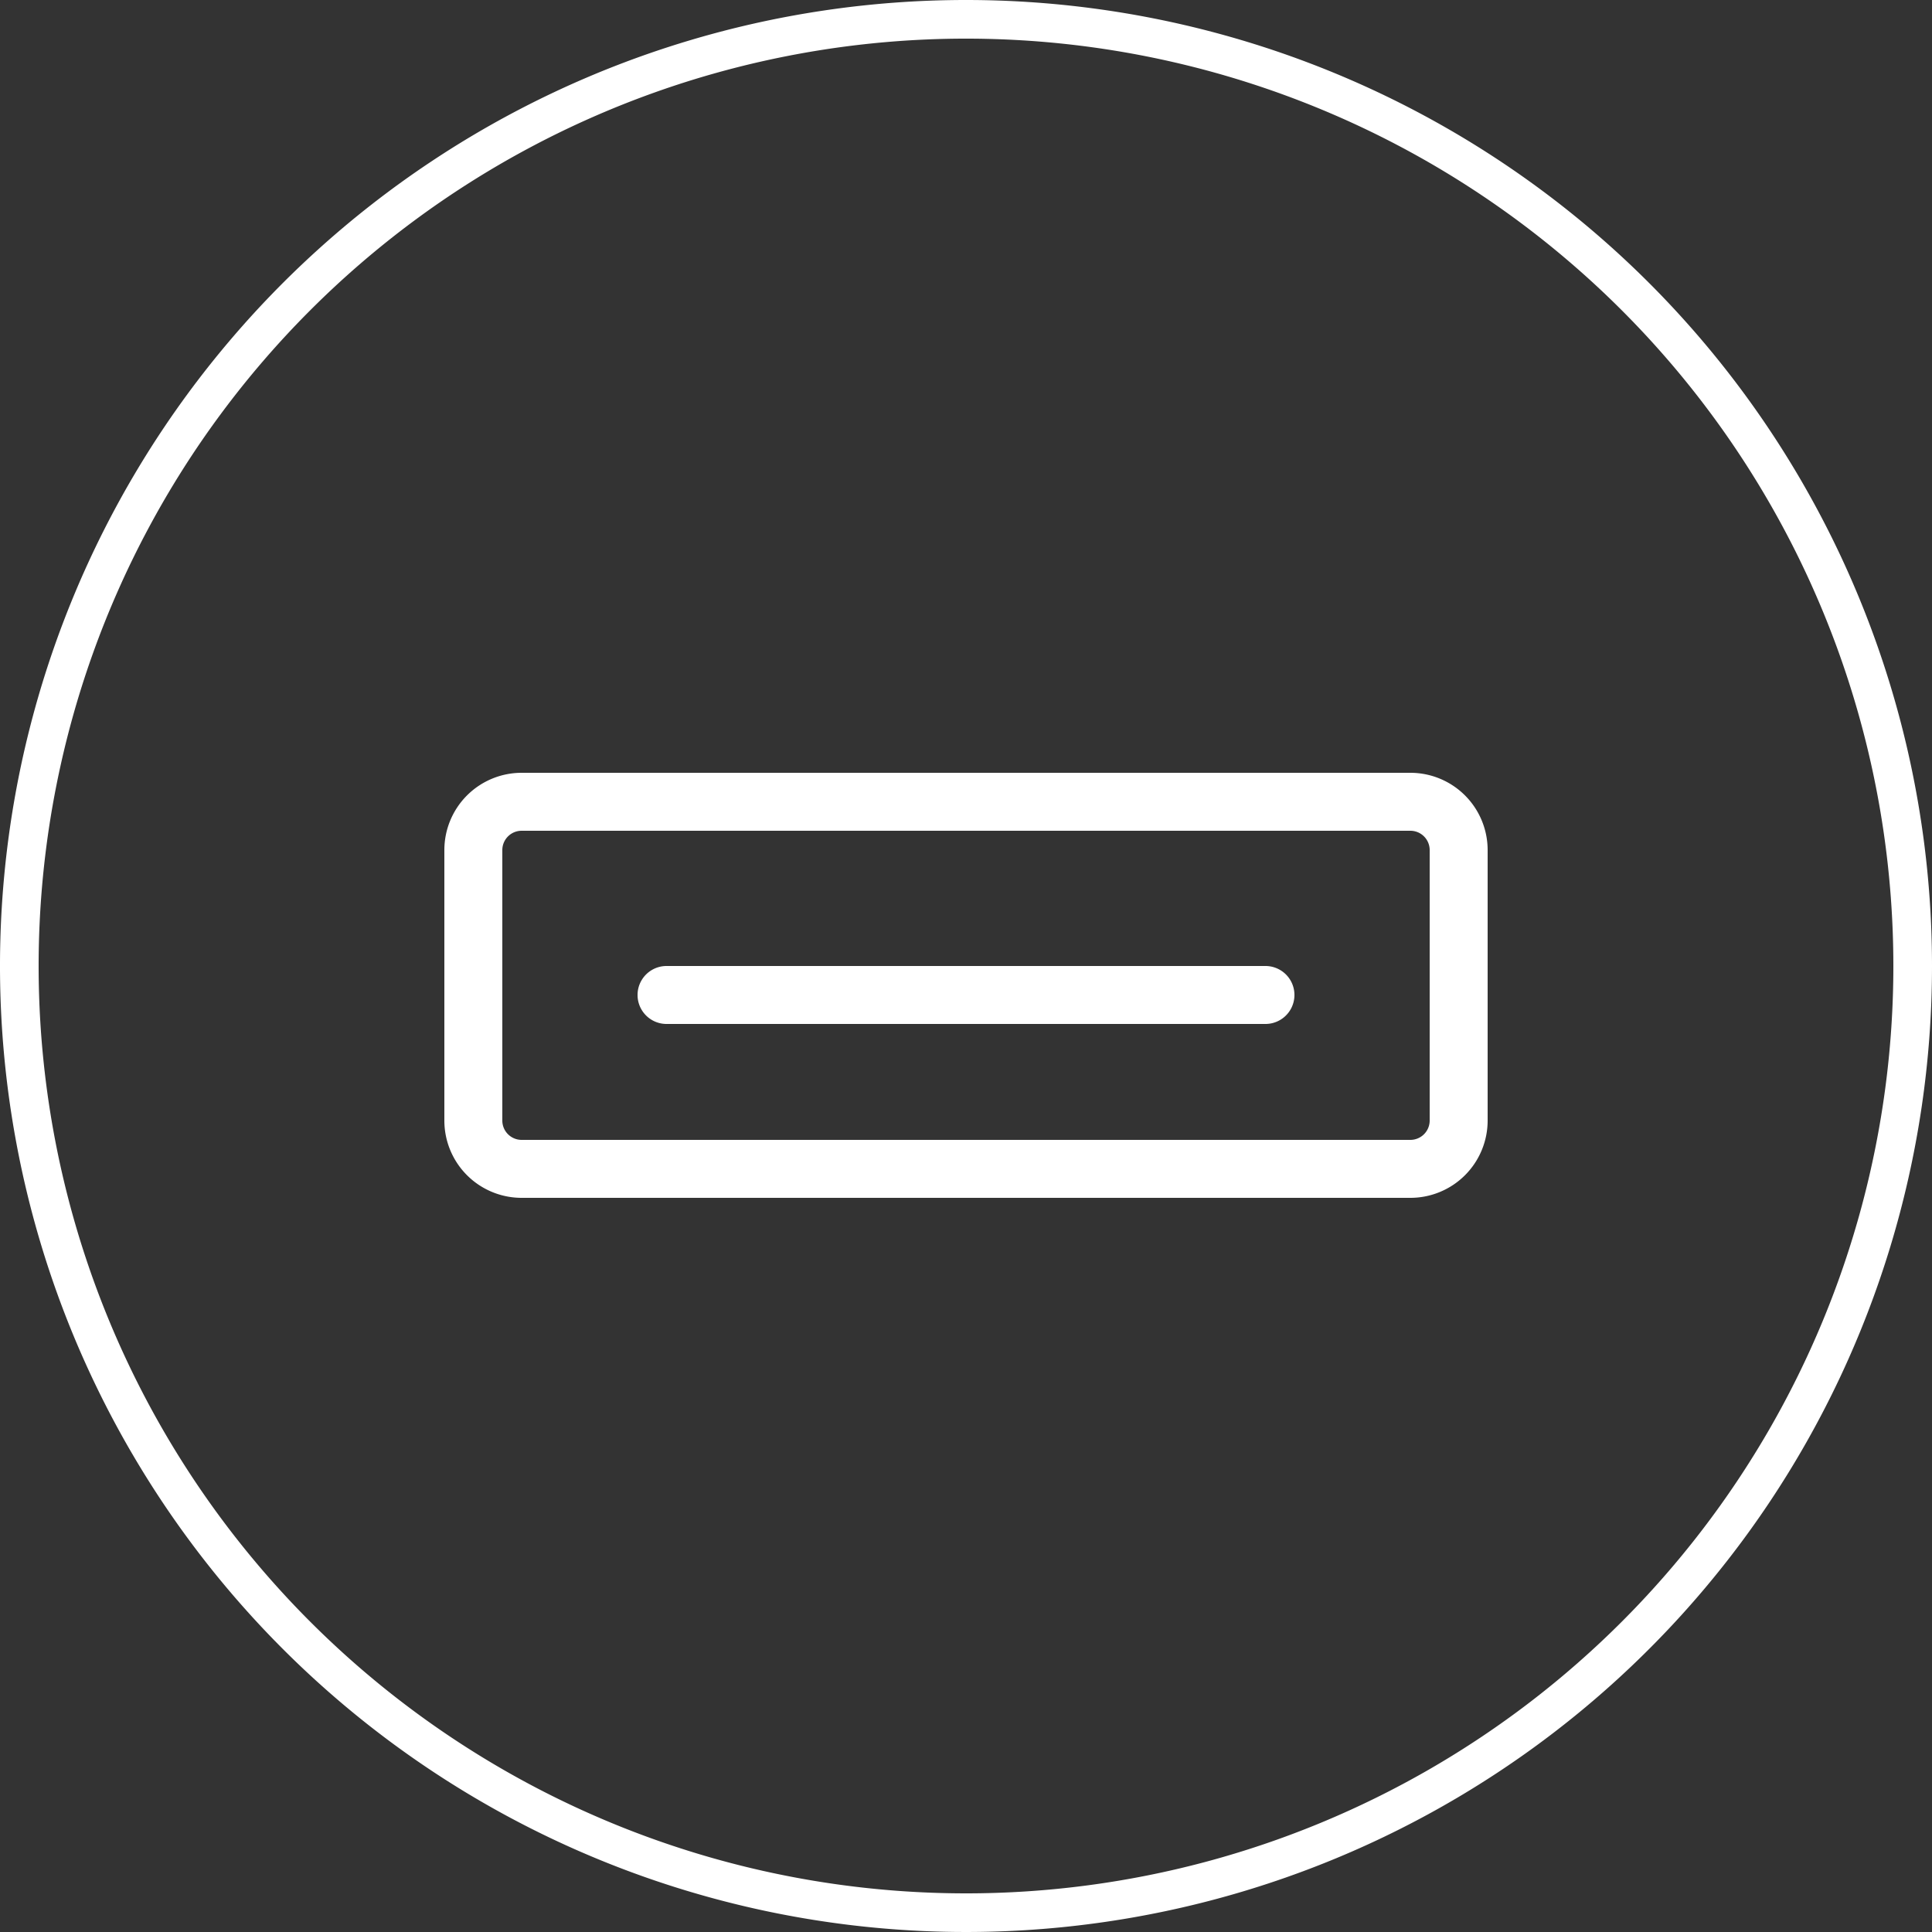 <?xml version="1.0" standalone="no"?><!DOCTYPE svg PUBLIC "-//W3C//DTD SVG 1.1//EN" "http://www.w3.org/Graphics/SVG/1.1/DTD/svg11.dtd"><svg class="icon" width="200px" height="200.00px" viewBox="0 0 1024 1024" version="1.1" xmlns="http://www.w3.org/2000/svg"><rect x="0" y="0" width="1024" height="1024" fill="#333333" stroke="none"/><path fill="#ffffff" d="M512 0a512 512 0 1 0 512 512A512 512 0 0 0 512 0z m0 1003.52a491.52 491.52 0 1 1 491.52-491.52 491.52 491.52 0 0 1-491.52 491.52z"  /><path fill="#ffffff" d="M747.52 409.6h-471.04a40.96 40.96 0 0 0-40.96 40.96v143.36a40.96 40.96 0 0 0 40.96 40.96h471.04a40.96 40.96 0 0 0 40.96-40.96v-143.36a40.96 40.96 0 0 0-40.96-40.96z m10.24 184.32a10.24 10.24 0 0 1-10.24 10.24h-471.04a10.24 10.24 0 0 1-10.24-10.24v-143.36a10.24 10.24 0 0 1 10.24-10.24h471.04a10.24 10.24 0 0 1 10.24 10.24z"  /><path fill="#ffffff" d="M670.72 512h-317.44a15.36 15.36 0 0 0 0 30.72h317.44a15.36 15.36 0 0 0 0-30.72z"  /></svg>